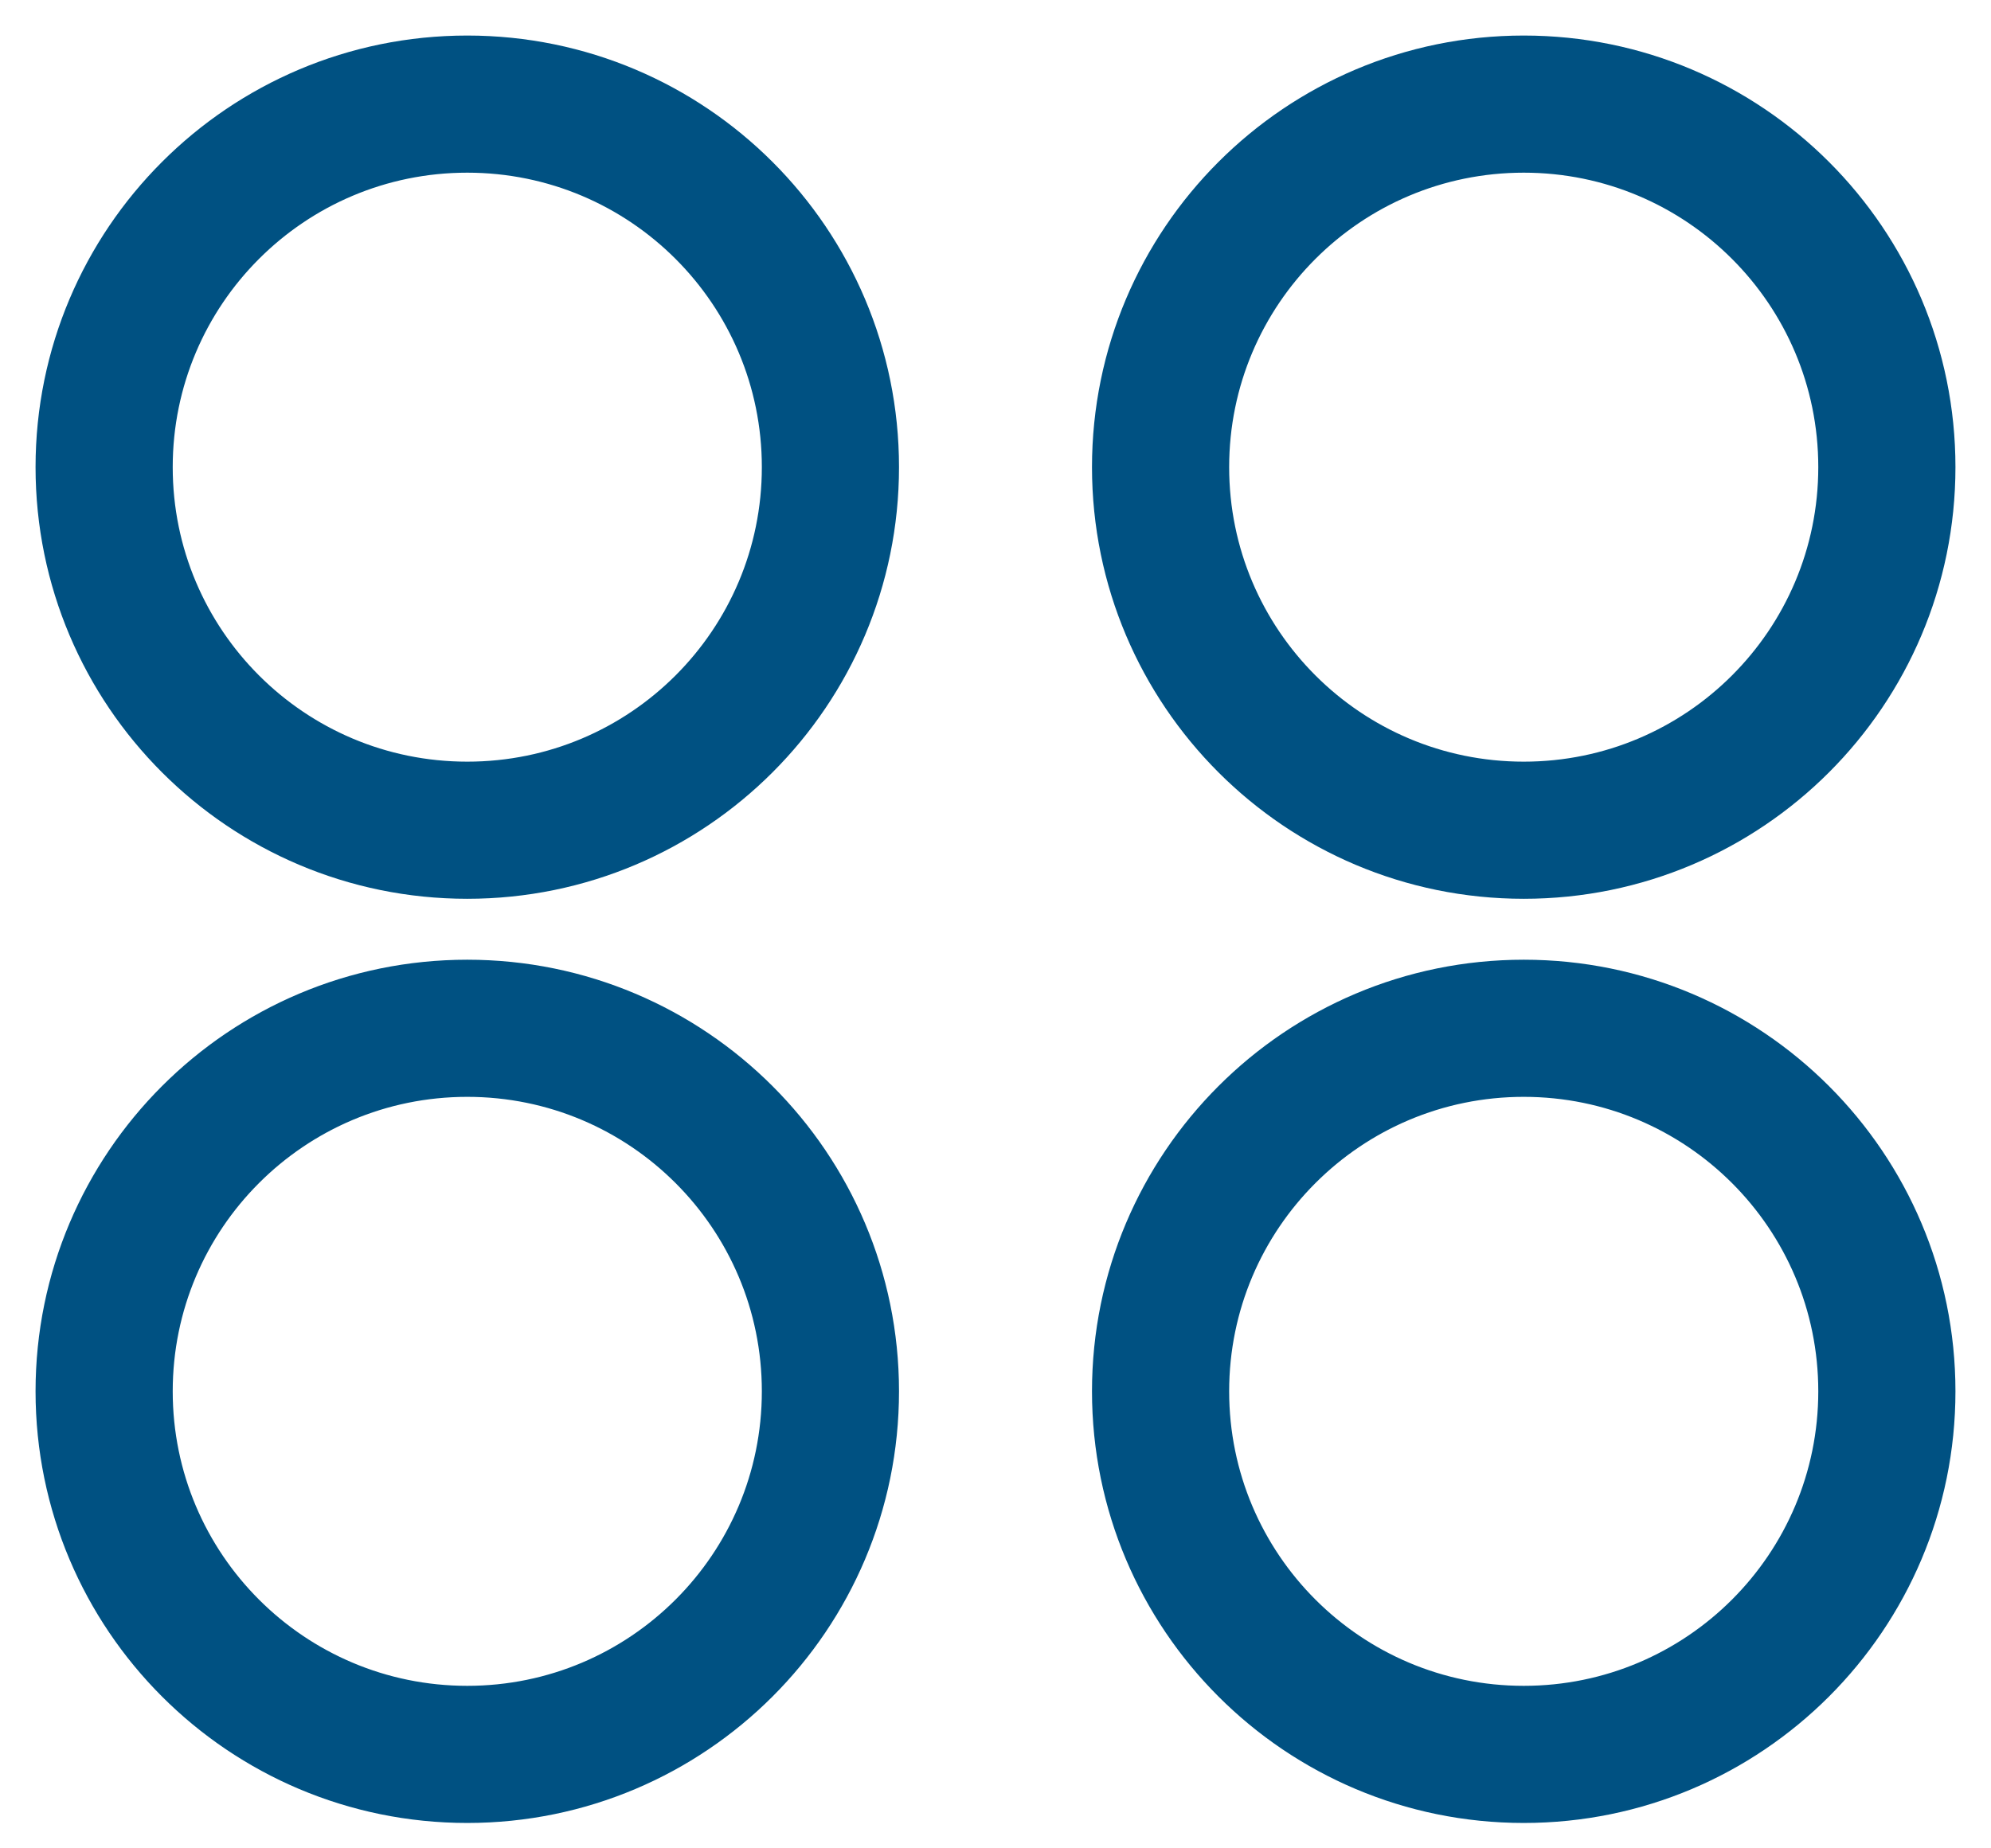 <?xml version="1.0" encoding="UTF-8"?>
<svg width="28px" height="26px" viewBox="0 0 28 26" version="1.1" xmlns="http://www.w3.org/2000/svg" xmlns:xlink="http://www.w3.org/1999/xlink">
    <!-- Generator: Sketch 52.5 (67469) - http://www.bohemiancoding.com/sketch -->
    <title>Combined Shape</title>
    <desc>Created with Sketch.</desc>
    <g id="Page-1" stroke="none" stroke-width="1" fill="none" fill-rule="evenodd">
        <g id="-g-Desktop-HD-Copy-71" transform="translate(-31, -135)" fill="#005182" fill-rule="nonzero" stroke="#005182">
            <path d="M52.429,146.214 C54.993,146.214 57.071,144.136 57.071,141.571 C57.071,139.007 54.993,136.929 52.429,136.929 C49.864,136.929 47.786,139.007 47.786,141.571 C47.786,144.136 49.864,146.214 52.429,146.214 Z M52.429,147.143 C49.352,147.143 46.857,144.648 46.857,141.571 C46.857,138.494 49.352,136 52.429,136 C55.506,136 58,138.494 58,141.571 C58,144.648 55.506,147.143 52.429,147.143 Z M37.571,146.214 C40.136,146.214 42.214,144.136 42.214,141.571 C42.214,139.007 40.136,136.929 37.571,136.929 C35.007,136.929 32.929,139.007 32.929,141.571 C32.929,144.136 35.007,146.214 37.571,146.214 Z M37.571,147.143 C34.494,147.143 32,144.648 32,141.571 C32,138.494 34.494,136 37.571,136 C40.648,136 43.143,138.494 43.143,141.571 C43.143,144.648 40.648,147.143 37.571,147.143 Z M52.429,159.214 C54.993,159.214 57.071,157.136 57.071,154.571 C57.071,152.007 54.993,149.929 52.429,149.929 C49.864,149.929 47.786,152.007 47.786,154.571 C47.786,157.136 49.864,159.214 52.429,159.214 Z M52.429,160.143 C49.352,160.143 46.857,157.648 46.857,154.571 C46.857,151.494 49.352,149 52.429,149 C55.506,149 58,151.494 58,154.571 C58,157.648 55.506,160.143 52.429,160.143 Z M37.571,159.214 C40.136,159.214 42.214,157.136 42.214,154.571 C42.214,152.007 40.136,149.929 37.571,149.929 C35.007,149.929 32.929,152.007 32.929,154.571 C32.929,157.136 35.007,159.214 37.571,159.214 Z M37.571,160.143 C34.494,160.143 32,157.648 32,154.571 C32,151.494 34.494,149 37.571,149 C40.648,149 43.143,151.494 43.143,154.571 C43.143,157.648 40.648,160.143 37.571,160.143 Z" id="Combined-Shape"></path>
        </g>
    </g>
</svg>